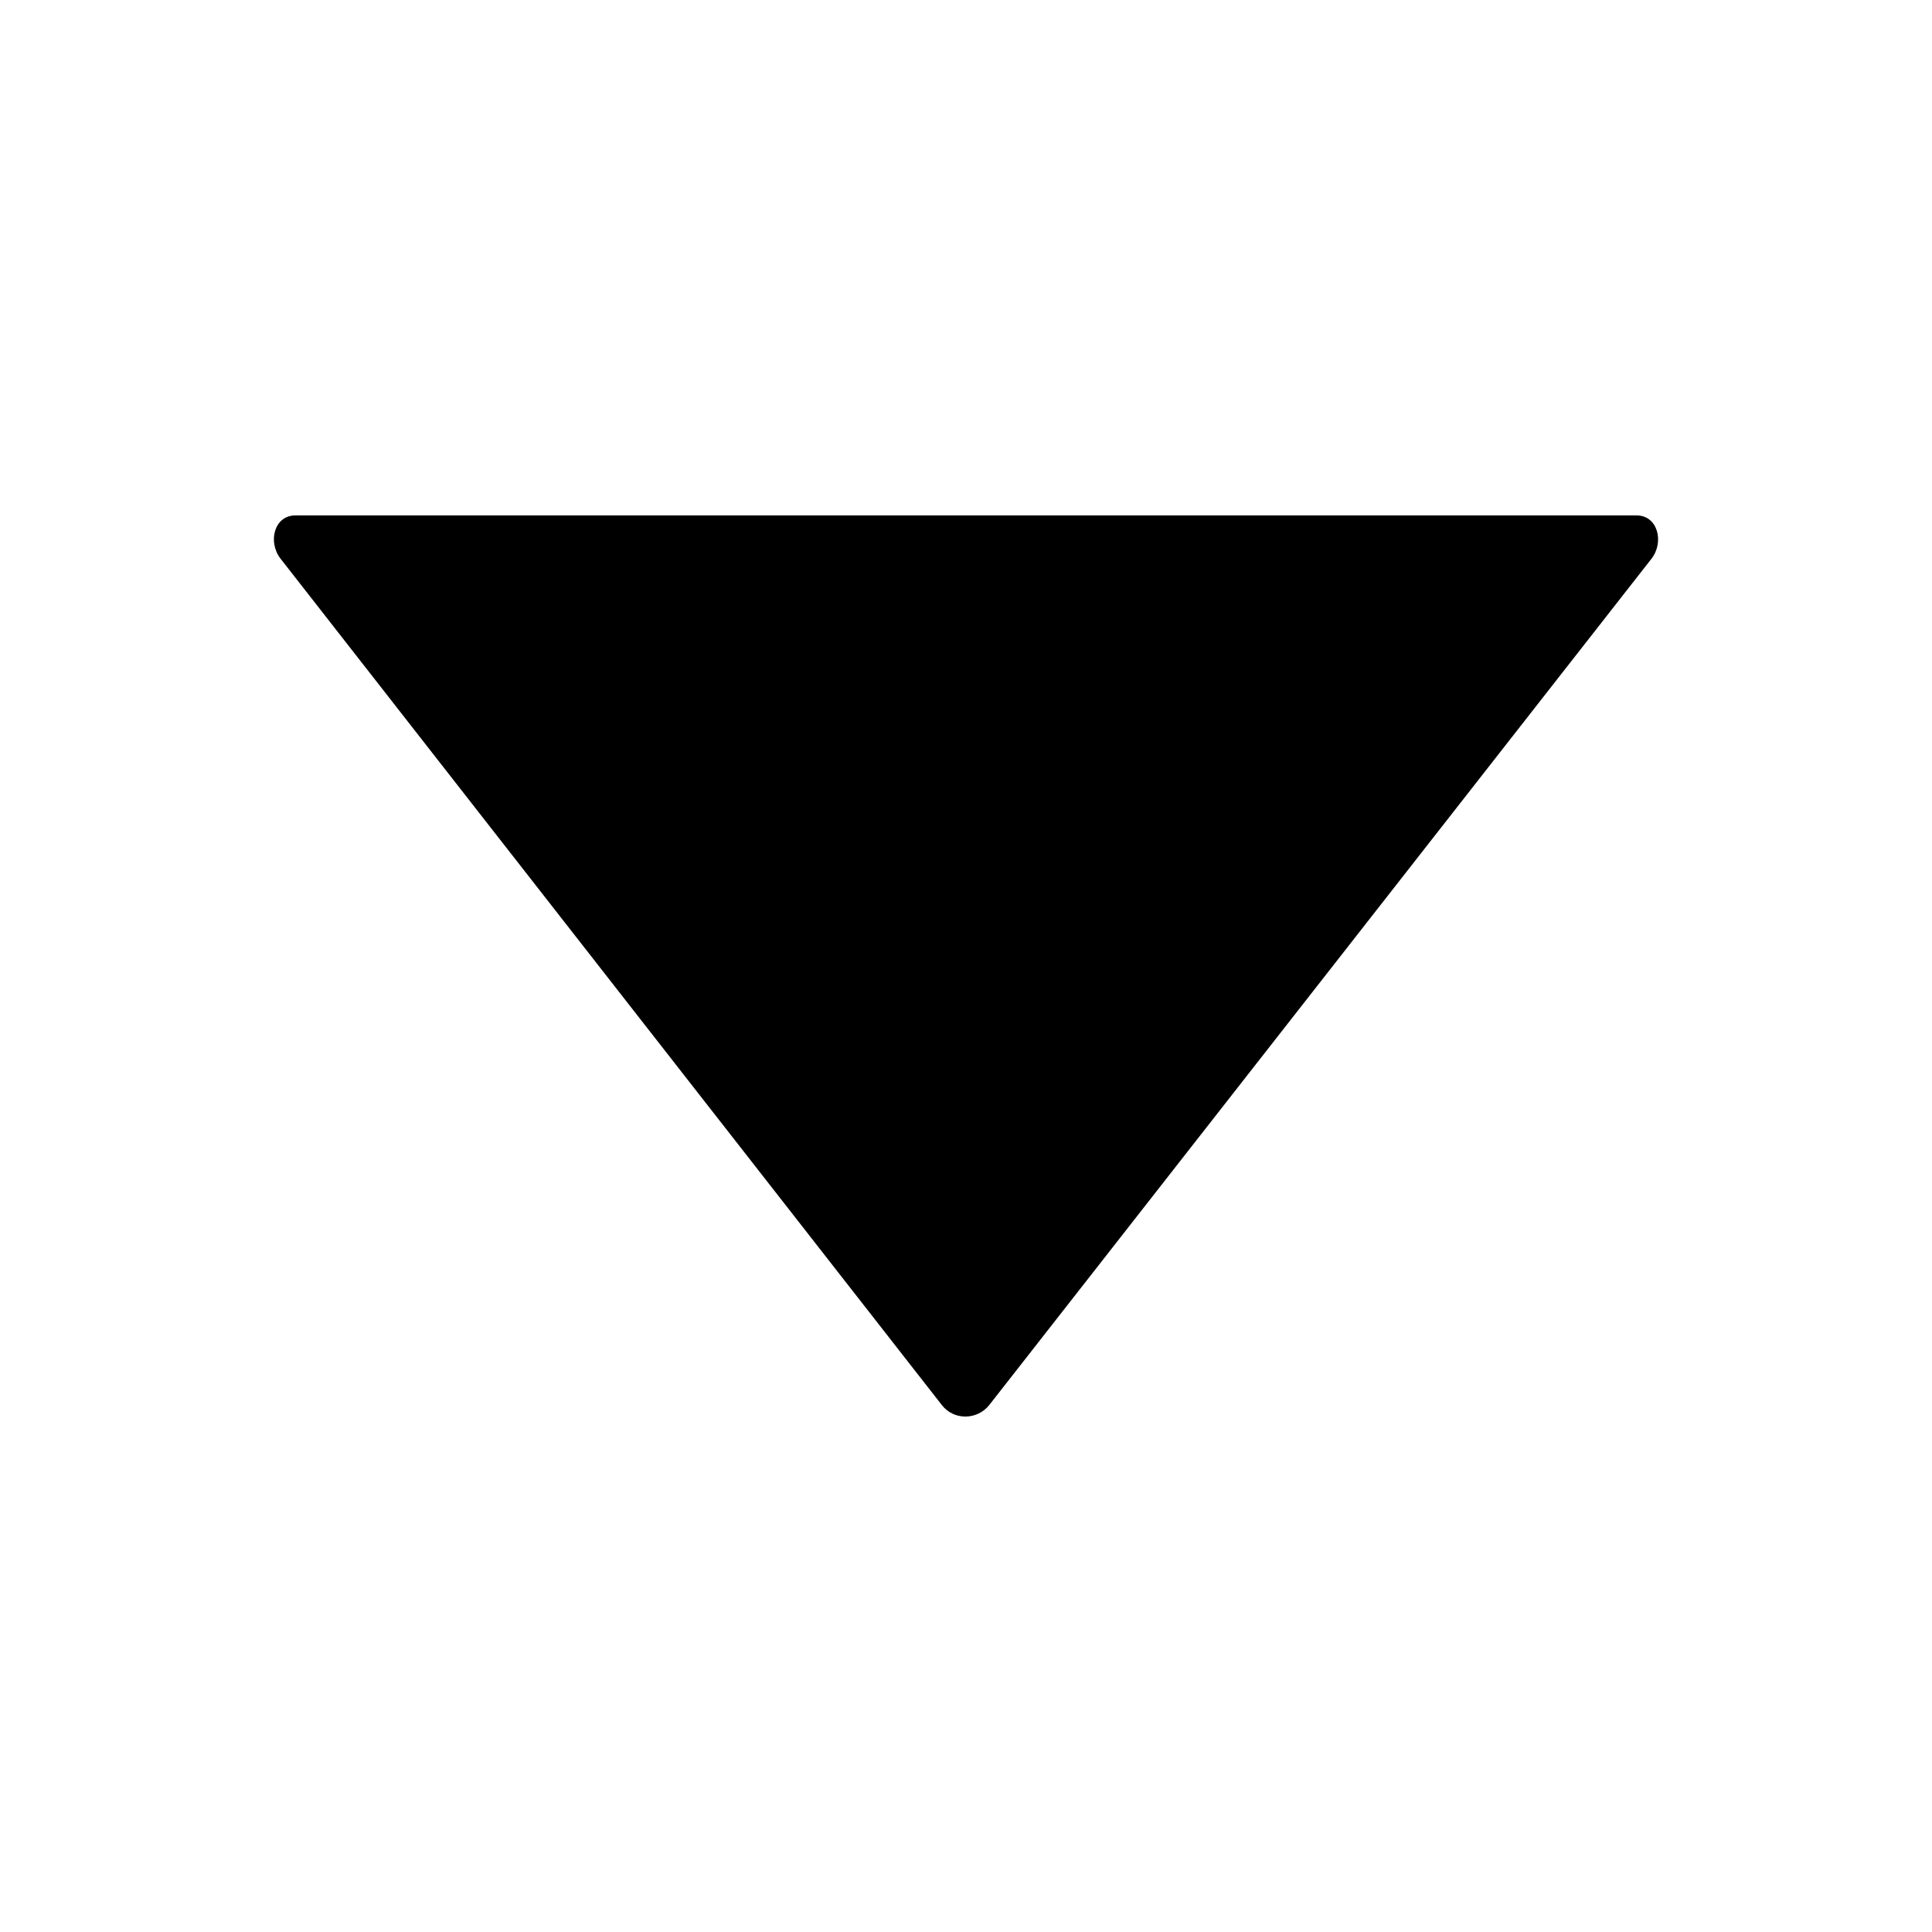<?xml version="1.0" encoding="iso-8859-1"?>
<!-- Generator: Adobe Illustrator 20.0.0, SVG Export Plug-In . SVG Version: 6.00 Build 0)  -->
<svg version="1.1" id="Ebene_1" xmlns="http://www.w3.org/2000/svg" xmlns:xlink="http://www.w3.org/1999/xlink" x="0px" y="0px"
	 viewBox="0 0 32 32" style="enable-background:new 0 0 32 32;" xml:space="preserve" width="32px" height="32px" fillColor="#3B3B3B">
<g id="Down2">
	<path d="M4.892,8.537h22.215c0.35,0,0.462,0.439,0.247,0.717L16.389,23.267c-0.2,0.256-0.587,0.263-0.787,0.008L4.644,9.25
		C4.432,8.972,4.543,8.537,4.892,8.537z"/>
</g>
<g id="Ebene_1_1_">
</g>
</svg>
